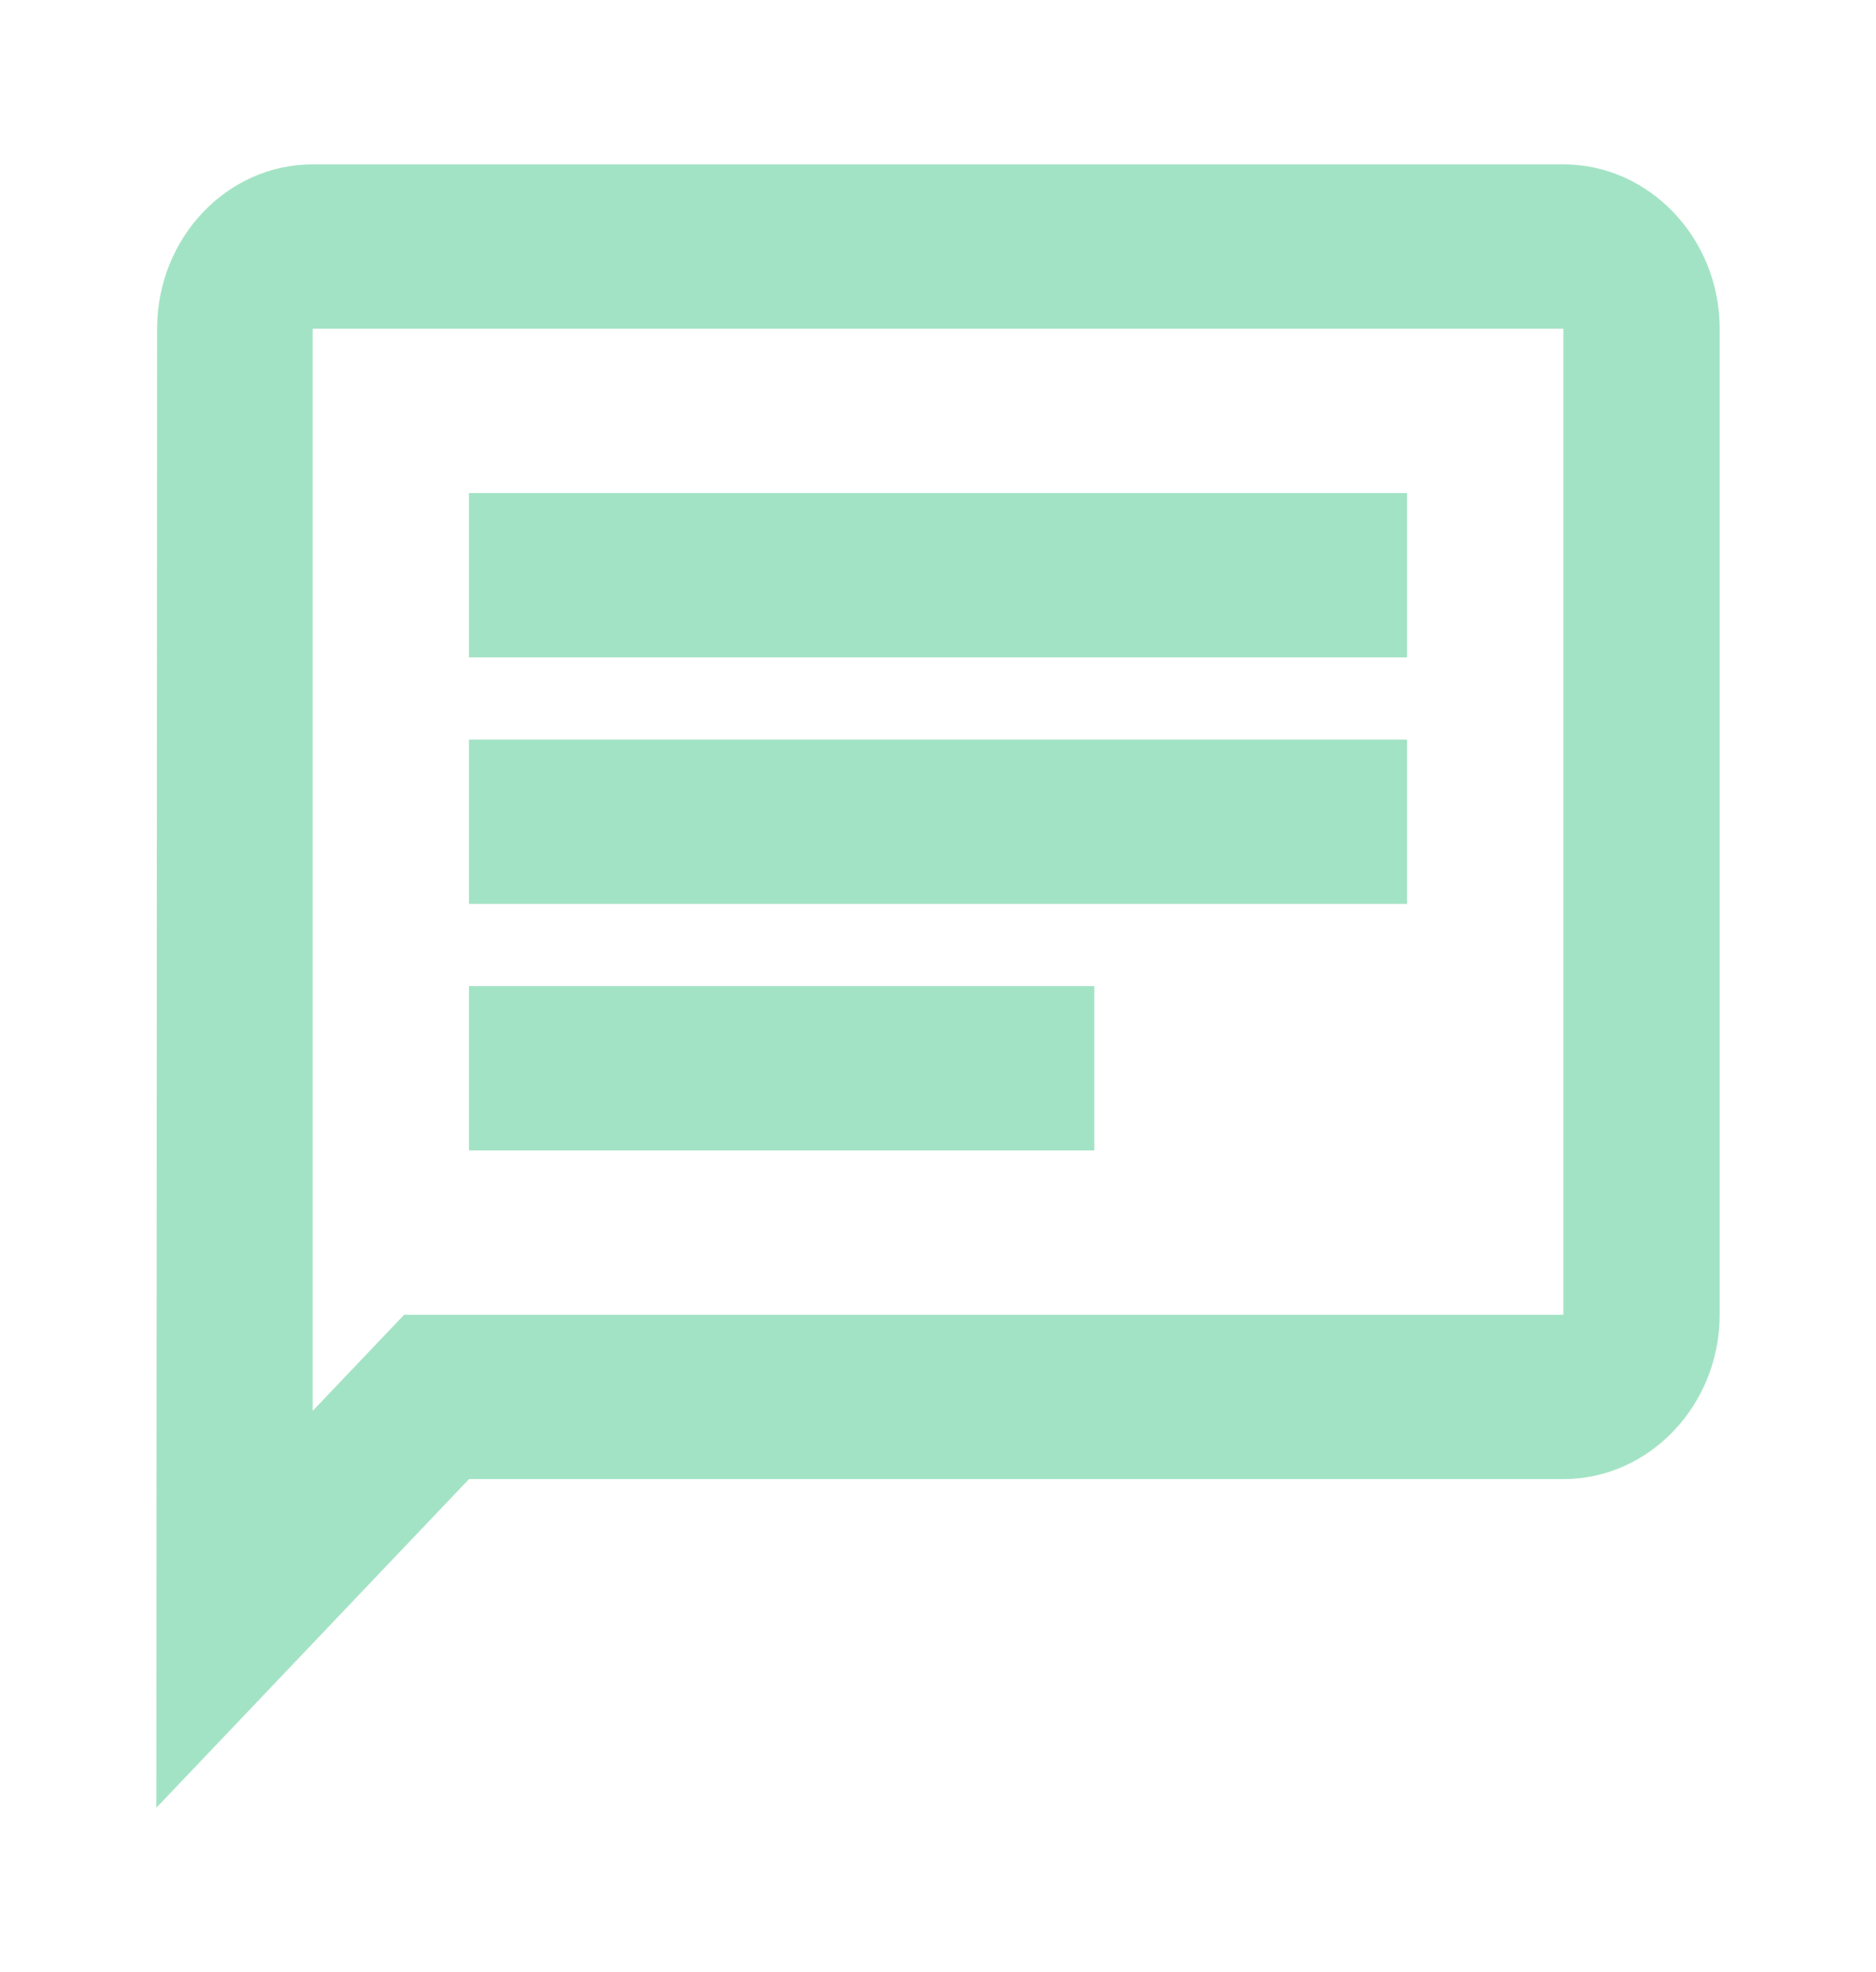 <svg width="39" height="41" viewBox="0 0 39 41" fill="none" xmlns="http://www.w3.org/2000/svg">
<path fill-rule="evenodd" clip-rule="evenodd" d="M6.5 3.417C4.713 3.417 3.266 4.954 3.266 6.833L3.25 37.583L9.75 30.75H32.5C34.288 30.75 35.75 29.212 35.75 27.333V6.833C35.75 4.954 34.288 3.417 32.5 3.417H6.5ZM6.5 6.833H32.5V27.333H8.401L6.5 29.332V6.833ZM22.75 20.5H9.75V23.917H22.75V20.5ZM9.75 15.375H29.25V18.792H9.75V15.375ZM29.25 10.25H9.75V13.667H29.25V10.25Z" fill="#55CB95" fill-opacity="0.54"/>
</svg>
